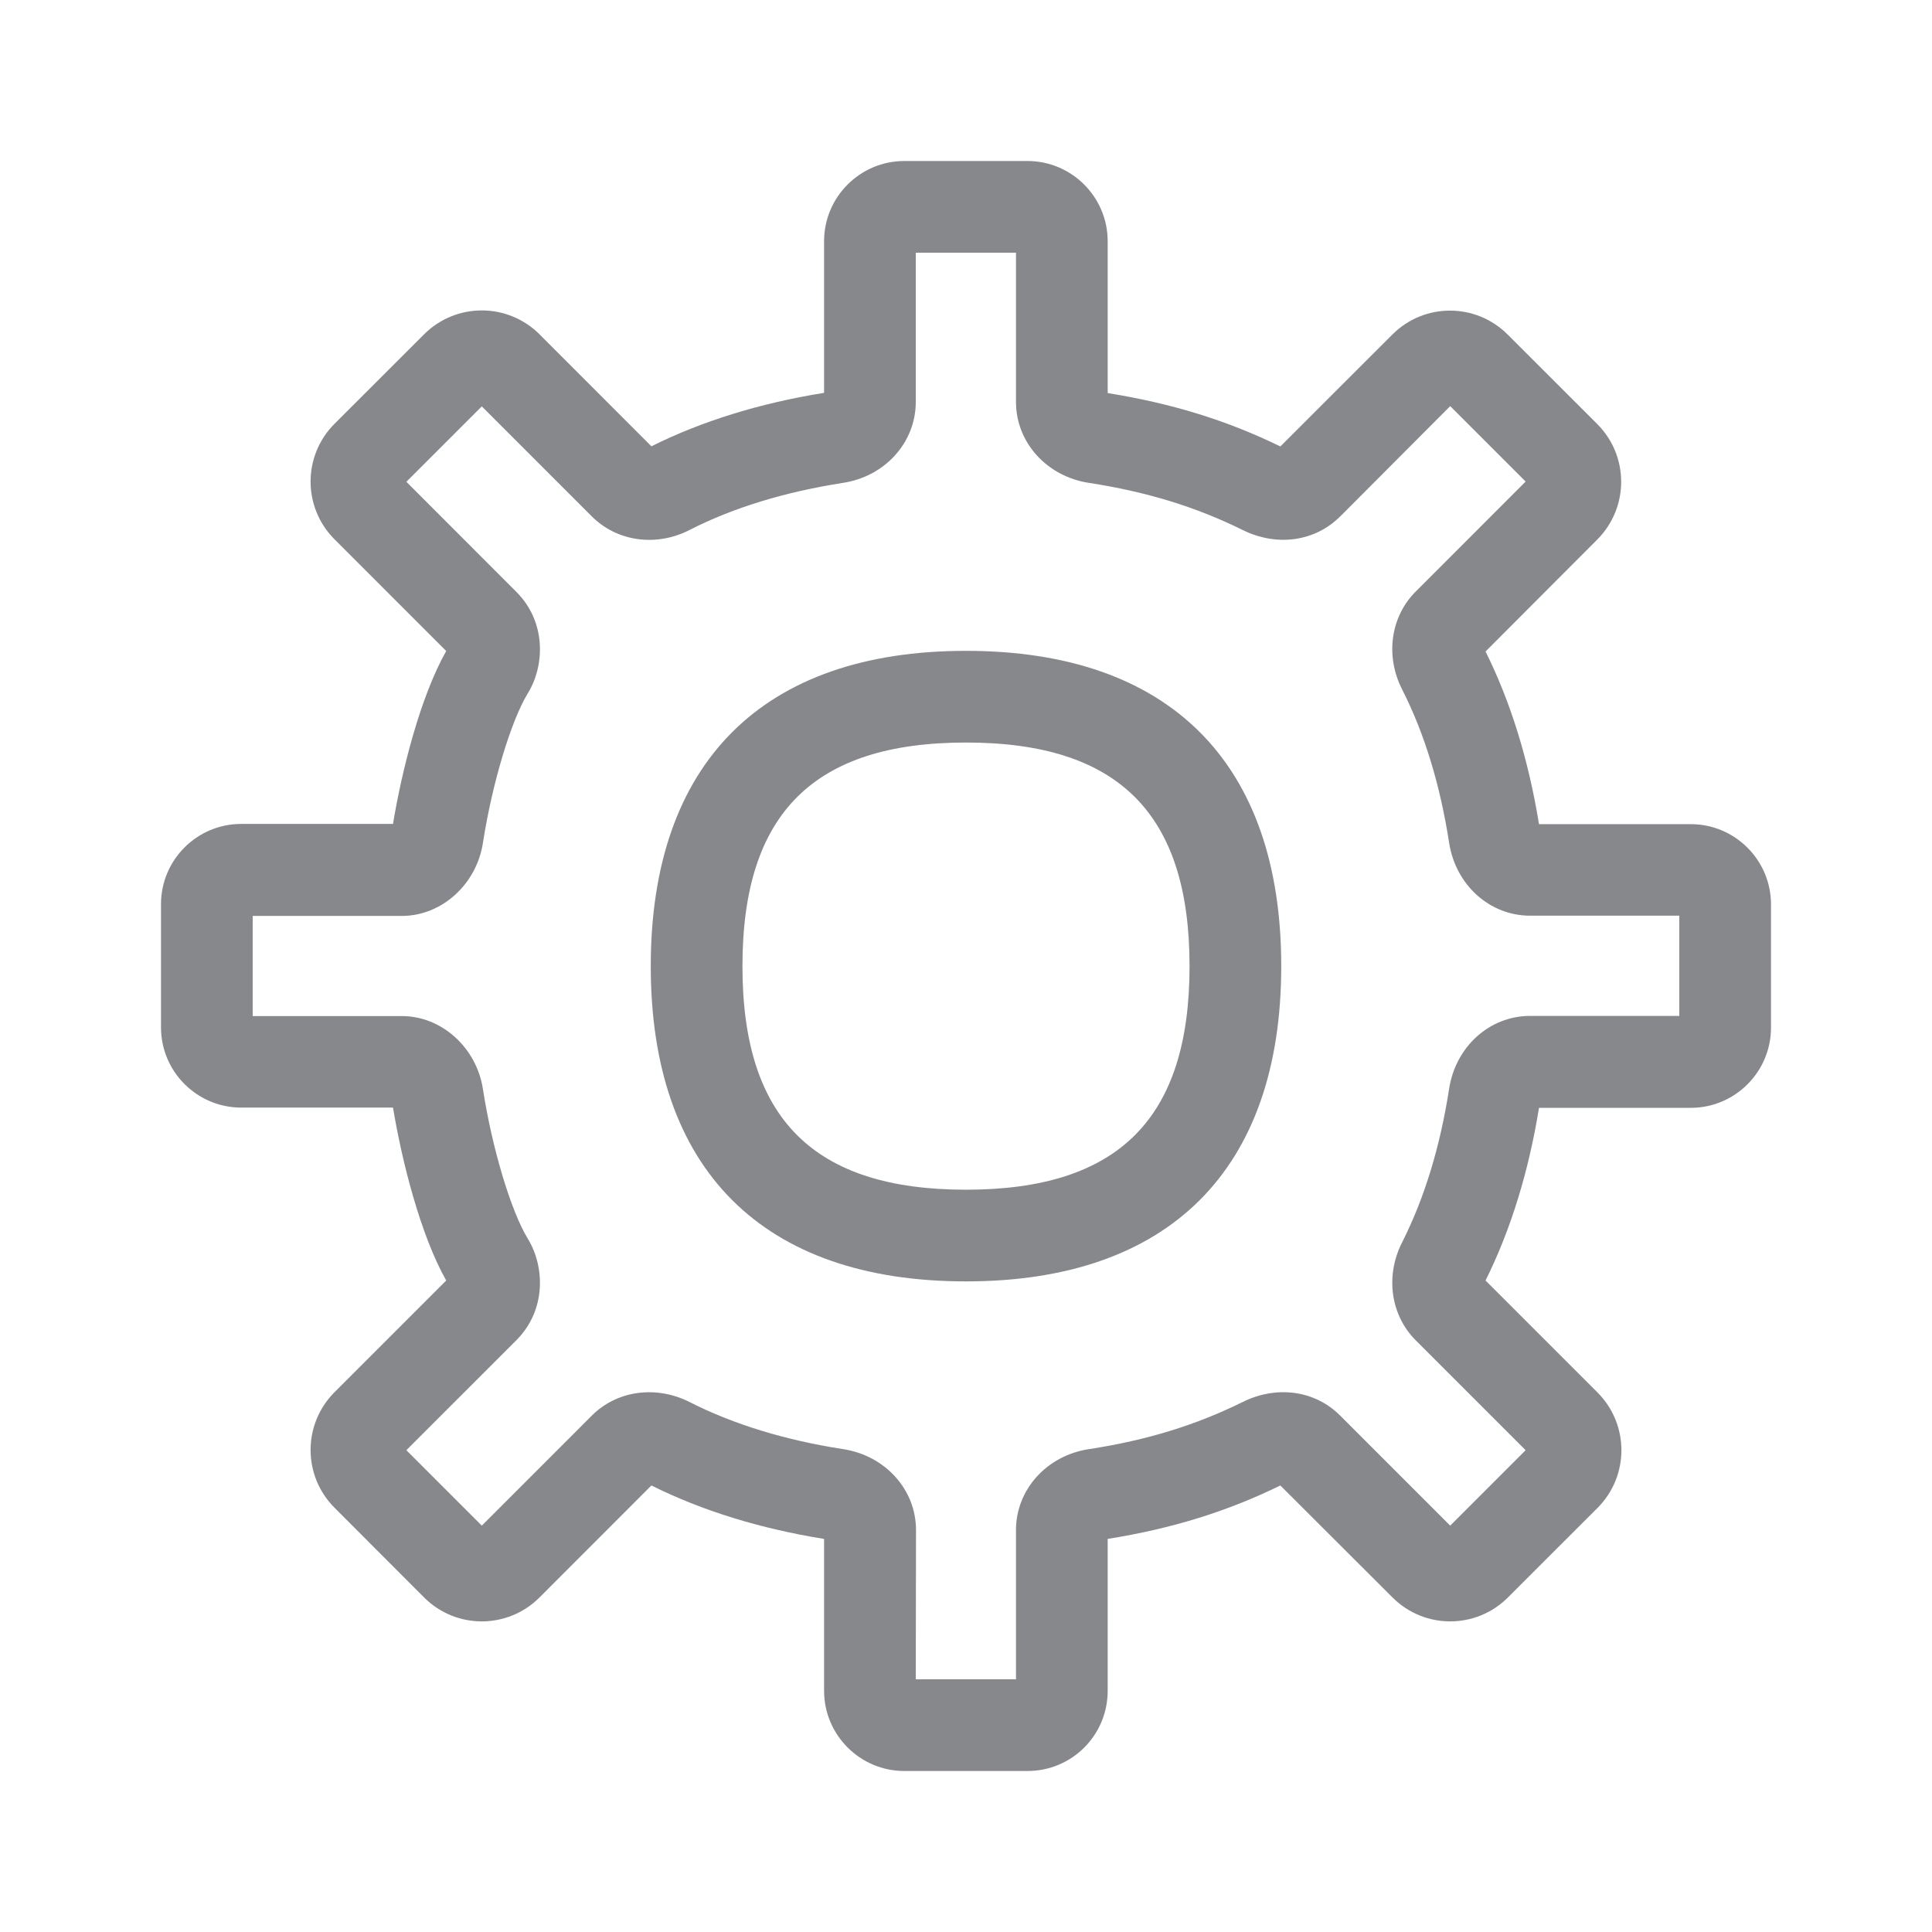 <svg width="24" height="24" viewBox="0 0 24 24" fill="none" xmlns="http://www.w3.org/2000/svg">
<path d="M12 15.918C9.474 15.918 8.084 14.528 8.084 12.002C8.084 9.475 9.474 8.085 12 8.085C14.526 8.085 15.916 9.475 15.916 12.002C15.916 14.528 14.524 15.918 12 15.918ZM12 9.224C10.106 9.224 9.223 10.107 9.223 12.002C9.223 13.896 10.106 14.779 12 14.779C13.894 14.779 14.777 13.896 14.777 12.002C14.777 10.107 13.894 9.224 12 9.224Z" fill="#86888C"/>
<path d="M12.763 22H11.234C10.684 22 10.237 21.553 10.237 21.003V19.117C9.442 18.989 8.722 18.767 8.092 18.453L6.7 19.846C6.304 20.24 5.666 20.24 5.27 19.846L4.153 18.727C3.76 18.331 3.76 17.693 4.153 17.297L5.543 15.907C5.221 15.337 4.991 14.417 4.882 13.759H2.997C2.447 13.759 2 13.312 2 12.762V11.232C2 10.682 2.447 10.235 2.997 10.235H4.882C4.991 9.574 5.221 8.657 5.543 8.087L4.153 6.697C3.76 6.301 3.76 5.663 4.153 5.267L5.27 4.151C5.666 3.758 6.304 3.758 6.7 4.151L8.092 5.544C8.722 5.23 9.442 5.008 10.237 4.88V2.997C10.237 2.447 10.684 2 11.234 2H12.763C13.313 2 13.76 2.447 13.76 2.997V4.883C14.558 5.011 15.241 5.222 15.905 5.546L17.298 4.154C17.694 3.76 18.331 3.76 18.727 4.154L19.844 5.27C20.237 5.666 20.237 6.304 19.844 6.7L18.454 8.093C18.767 8.723 18.989 9.443 19.118 10.238H21.003C21.553 10.238 22 10.685 22 11.235V12.765C22 13.315 21.553 13.762 21.003 13.762H19.118C18.989 14.557 18.767 15.277 18.454 15.907L19.847 17.3C20.24 17.696 20.24 18.334 19.847 18.73L18.73 19.846C18.334 20.24 17.696 20.24 17.3 19.846L15.905 18.453C15.241 18.778 14.558 18.989 13.76 19.117V21.003C13.76 21.556 13.316 22 12.763 22ZM11.376 20.861H12.621V19.006C12.621 18.505 13.003 18.08 13.53 18.001H13.532C14.25 17.89 14.854 17.704 15.435 17.417C15.859 17.206 16.335 17.271 16.648 17.585L18.015 18.952L18.952 18.015L17.585 16.648C17.272 16.334 17.206 15.844 17.42 15.428C17.696 14.881 17.89 14.243 18.001 13.528C18.081 13.001 18.505 12.62 19.007 12.62H20.861V11.375H19.007C18.505 11.375 18.081 10.993 18.001 10.466C17.89 9.751 17.696 9.113 17.42 8.569C17.206 8.153 17.272 7.663 17.585 7.35L18.952 5.982L18.015 5.045L16.657 6.407L16.648 6.415C16.335 6.729 15.859 6.794 15.435 6.583C14.854 6.296 14.25 6.111 13.532 5.999H13.53C13.003 5.92 12.621 5.495 12.621 4.994V3.139H11.376V4.994C11.376 5.495 10.995 5.92 10.468 5.999C9.753 6.111 9.115 6.304 8.571 6.581C8.155 6.797 7.665 6.729 7.352 6.415L5.985 5.048L5.048 5.985L6.415 7.353C6.788 7.726 6.768 8.27 6.557 8.612C6.349 8.951 6.113 9.734 5.999 10.472C5.919 10.987 5.486 11.378 4.993 11.378H3.139V12.622H4.993C5.486 12.622 5.919 13.013 5.999 13.528C6.113 14.266 6.349 15.049 6.557 15.388C6.768 15.733 6.788 16.274 6.415 16.648L5.048 18.015L5.985 18.952L7.352 17.585C7.665 17.271 8.155 17.206 8.571 17.419C9.118 17.696 9.756 17.89 10.47 18.001C10.997 18.08 11.379 18.505 11.379 19.006L11.376 20.861Z" fill="#86888C"/>
</svg>
